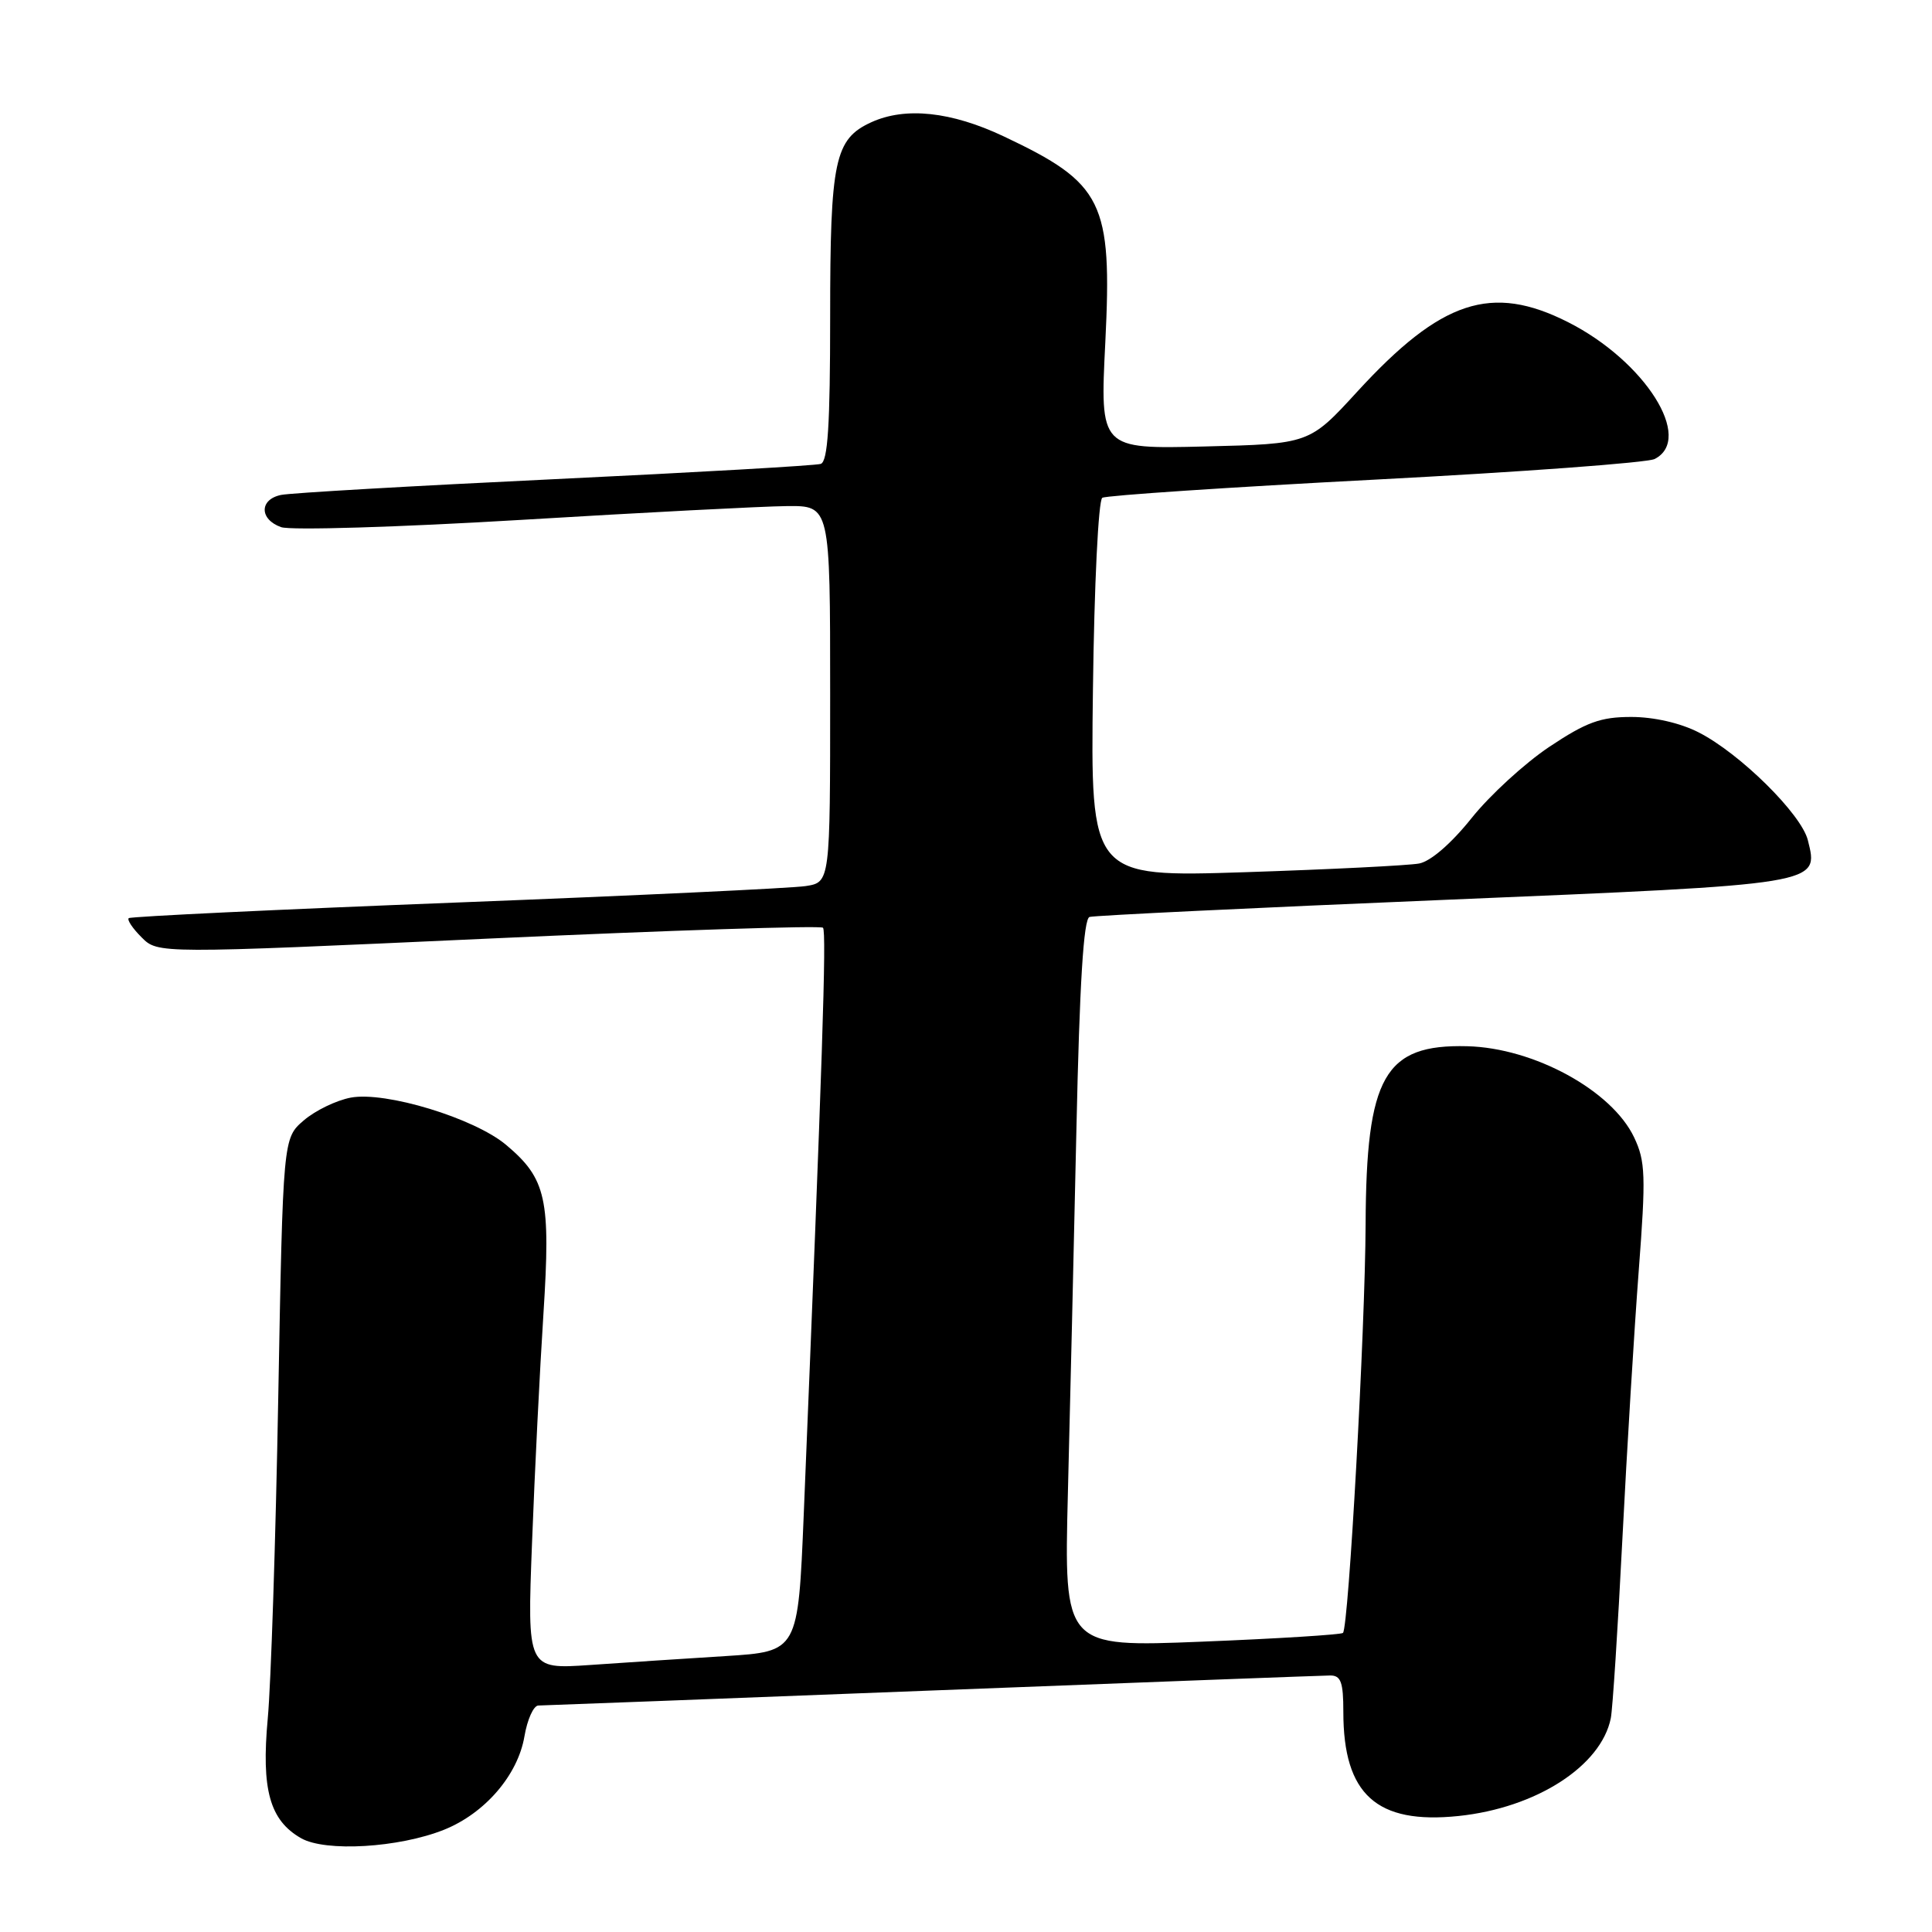 <?xml version="1.0" encoding="UTF-8" standalone="no"?>
<!DOCTYPE svg PUBLIC "-//W3C//DTD SVG 1.1//EN" "http://www.w3.org/Graphics/SVG/1.1/DTD/svg11.dtd" >
<svg xmlns="http://www.w3.org/2000/svg" xmlns:xlink="http://www.w3.org/1999/xlink" version="1.1" viewBox="0 0 256 256">
 <g >
 <path fill="currentColor"
d=" M 58.84 242.45 C 64.25 240.28 68.62 235.21 69.49 230.08 C 69.87 227.84 70.70 225.99 71.34 225.99 C 71.98 225.98 95.45 225.09 123.50 224.00 C 151.55 222.91 175.29 222.02 176.25 222.01 C 177.68 222.00 178.00 222.89 178.00 226.85 C 178.00 237.78 182.41 241.76 193.26 240.63 C 203.54 239.56 212.16 234.02 213.44 227.67 C 213.68 226.48 214.37 215.82 214.97 204.00 C 215.57 192.18 216.55 176.15 217.14 168.38 C 218.10 155.79 218.03 153.87 216.53 150.71 C 213.58 144.49 203.25 138.85 194.41 138.63 C 183.44 138.35 181.03 142.60 180.95 162.27 C 180.89 176.24 178.70 215.64 177.95 216.37 C 177.70 216.60 169.28 217.13 159.24 217.53 C 140.99 218.26 140.99 218.26 141.50 197.88 C 141.79 186.67 142.29 164.98 142.63 149.67 C 143.05 130.28 143.58 121.74 144.37 121.50 C 144.99 121.31 166.11 120.29 191.30 119.24 C 241.53 117.14 241.02 117.23 239.55 111.33 C 238.69 107.87 230.55 99.83 225.09 97.05 C 222.66 95.80 219.14 95.00 216.15 95.00 C 212.08 95.00 210.20 95.69 205.29 98.96 C 202.03 101.14 197.38 105.40 194.97 108.43 C 192.30 111.77 189.57 114.13 188.04 114.42 C 186.64 114.68 176.28 115.20 165.00 115.57 C 144.50 116.23 144.50 116.23 144.82 91.38 C 144.99 77.58 145.54 66.28 146.06 65.96 C 146.57 65.65 162.85 64.56 182.24 63.55 C 201.63 62.54 218.29 61.31 219.25 60.82 C 224.49 58.15 217.96 47.84 207.78 42.69 C 197.64 37.56 190.97 39.76 179.84 51.90 C 173.50 58.82 173.50 58.82 159.63 59.16 C 145.75 59.50 145.75 59.50 146.46 45.35 C 147.38 26.72 146.19 24.30 133.00 18.07 C 126.04 14.78 119.99 14.14 115.47 16.19 C 110.59 18.42 110.00 21.20 110.00 41.98 C 110.00 56.36 109.69 61.16 108.75 61.47 C 108.06 61.69 92.20 62.60 73.50 63.49 C 54.80 64.38 38.49 65.32 37.25 65.58 C 34.35 66.17 34.35 68.82 37.25 69.85 C 38.49 70.29 52.77 69.86 69.00 68.89 C 85.22 67.91 101.09 67.09 104.25 67.06 C 110.00 67.00 110.00 67.00 110.00 91.95 C 110.00 116.91 110.00 116.91 106.75 117.41 C 104.96 117.69 84.15 118.67 60.50 119.59 C 36.85 120.51 17.30 121.44 17.06 121.66 C 16.81 121.88 17.58 123.03 18.77 124.21 C 20.92 126.37 20.92 126.37 64.71 124.37 C 88.80 123.27 108.75 122.62 109.05 122.93 C 109.54 123.44 108.97 140.76 106.50 200.67 C 105.75 218.83 105.75 218.83 96.13 219.44 C 90.83 219.77 82.75 220.30 78.18 220.62 C 69.85 221.19 69.85 221.19 70.50 204.35 C 70.85 195.08 71.53 181.45 72.01 174.06 C 72.98 158.86 72.40 156.19 67.07 151.71 C 62.85 148.16 51.08 144.58 46.48 145.44 C 44.57 145.80 41.77 147.15 40.25 148.46 C 37.50 150.82 37.50 150.82 36.87 185.16 C 36.53 204.05 35.90 223.19 35.48 227.70 C 34.61 237.13 35.74 241.20 39.89 243.57 C 43.13 245.42 52.86 244.84 58.84 242.45 Z "/>
</g>
</svg>